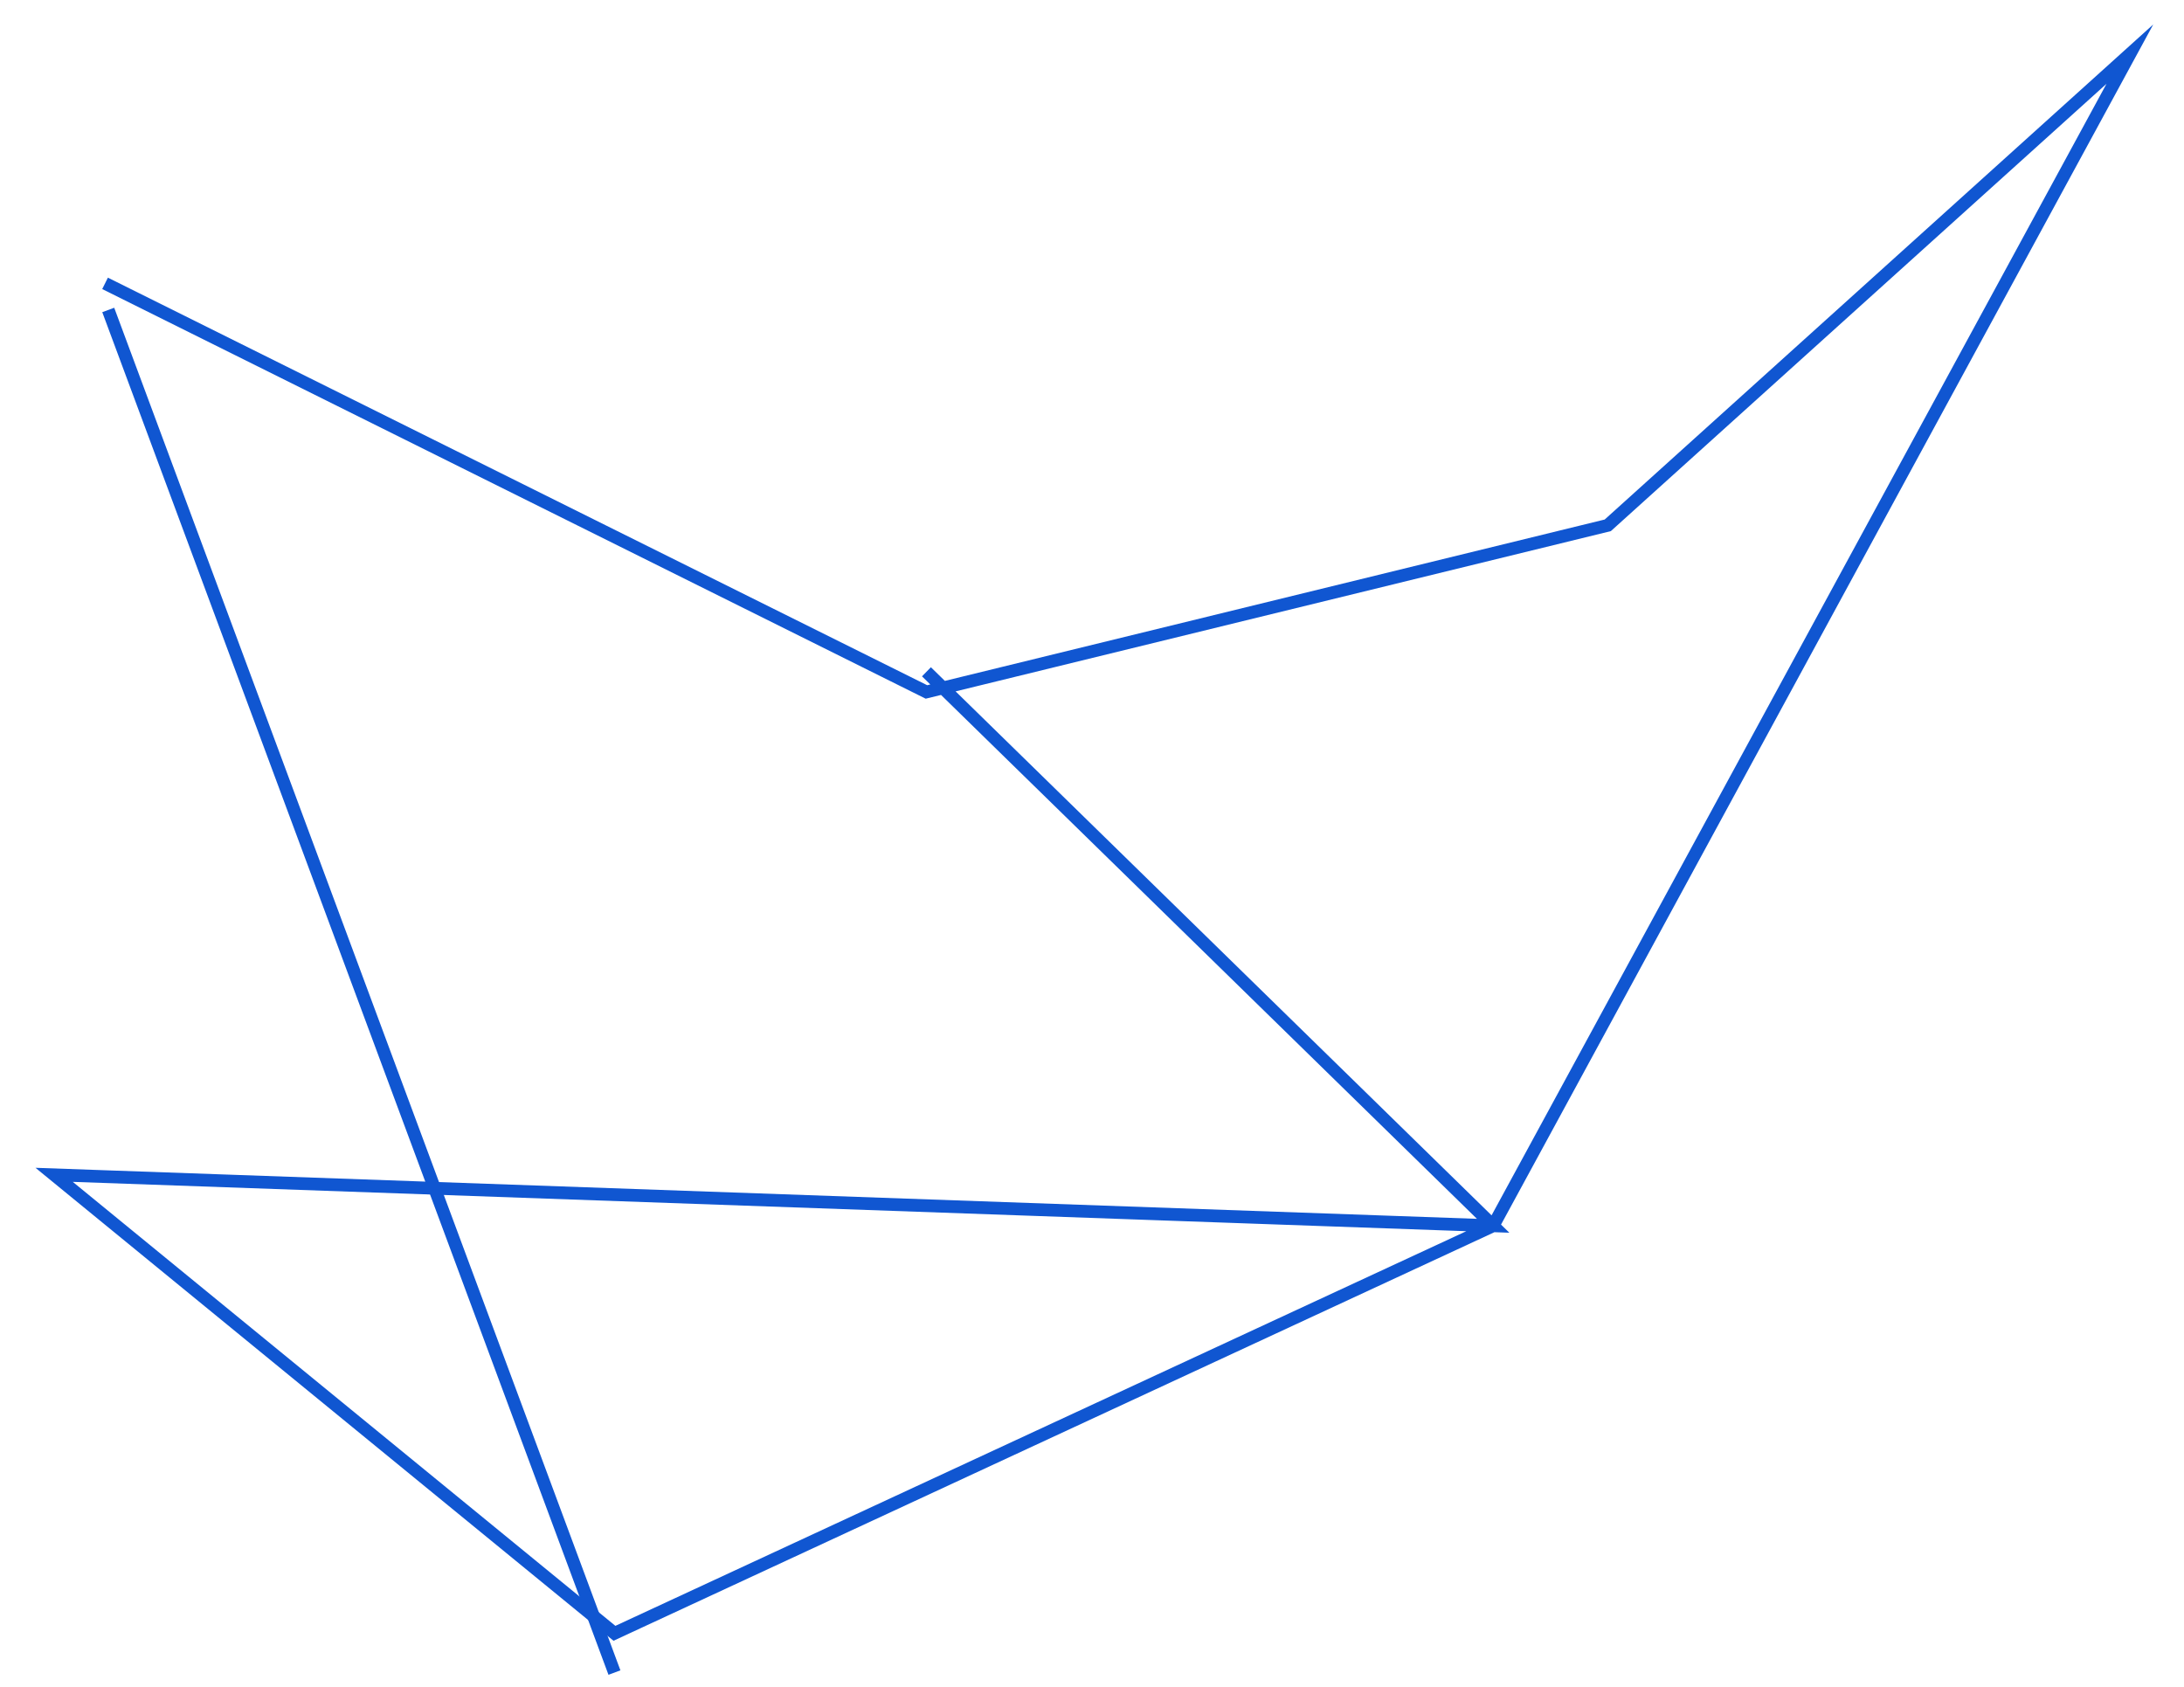 <?xml version="1.0" encoding="utf-8"?>
<!-- Generator: Adobe Illustrator 16.0.0, SVG Export Plug-In . SVG Version: 6.00 Build 0)  -->
<!DOCTYPE svg PUBLIC "-//W3C//DTD SVG 1.1//EN" "http://www.w3.org/Graphics/SVG/1.1/DTD/svg11.dtd">
<svg version="1.1" id="background" xmlns="http://www.w3.org/2000/svg" xmlns:xlink="http://www.w3.org/1999/xlink" x="0px" y="0px"
	 width="171.5px" height="132.5px" viewBox="0 0 171.5 132.5" enable-background="new 0 0 171.5 132.5" xml:space="preserve">
<circle fill="" cx="4.25" cy="92.25" r="4.25"/>
<circle fill="" cx="48.25" cy="128.25" r="4.25"/>
<circle fill="" cx="72.75" cy="52.75" r="4.75"/>
<circle fill="" cx="8.25" cy="22.25" r="4.25"/>
<circle fill="" cx="117.25" cy="96.25" r="2.75"/>
<circle fill="" cx="126.25" cy="41.25" r="1.911"/>
<circle fill="" cx="167.25" cy="4.25" r="4.25"/>
<polyline fill="none" stroke="#1056d1" stroke-miterlimit="10" points="72.75,52.75 117.25,96.25 4.25,92.25 48.25,128.25
	117.25,96.25 167.25,4.25 126.25,41.25 72.75,54.334 8.25,22.25 "/>
<line fill="none" stroke="#1056d1" stroke-miterlimit="10" x1="48.25" y1="131.334" x2="8.5" y2="24.339"/>
</svg>
